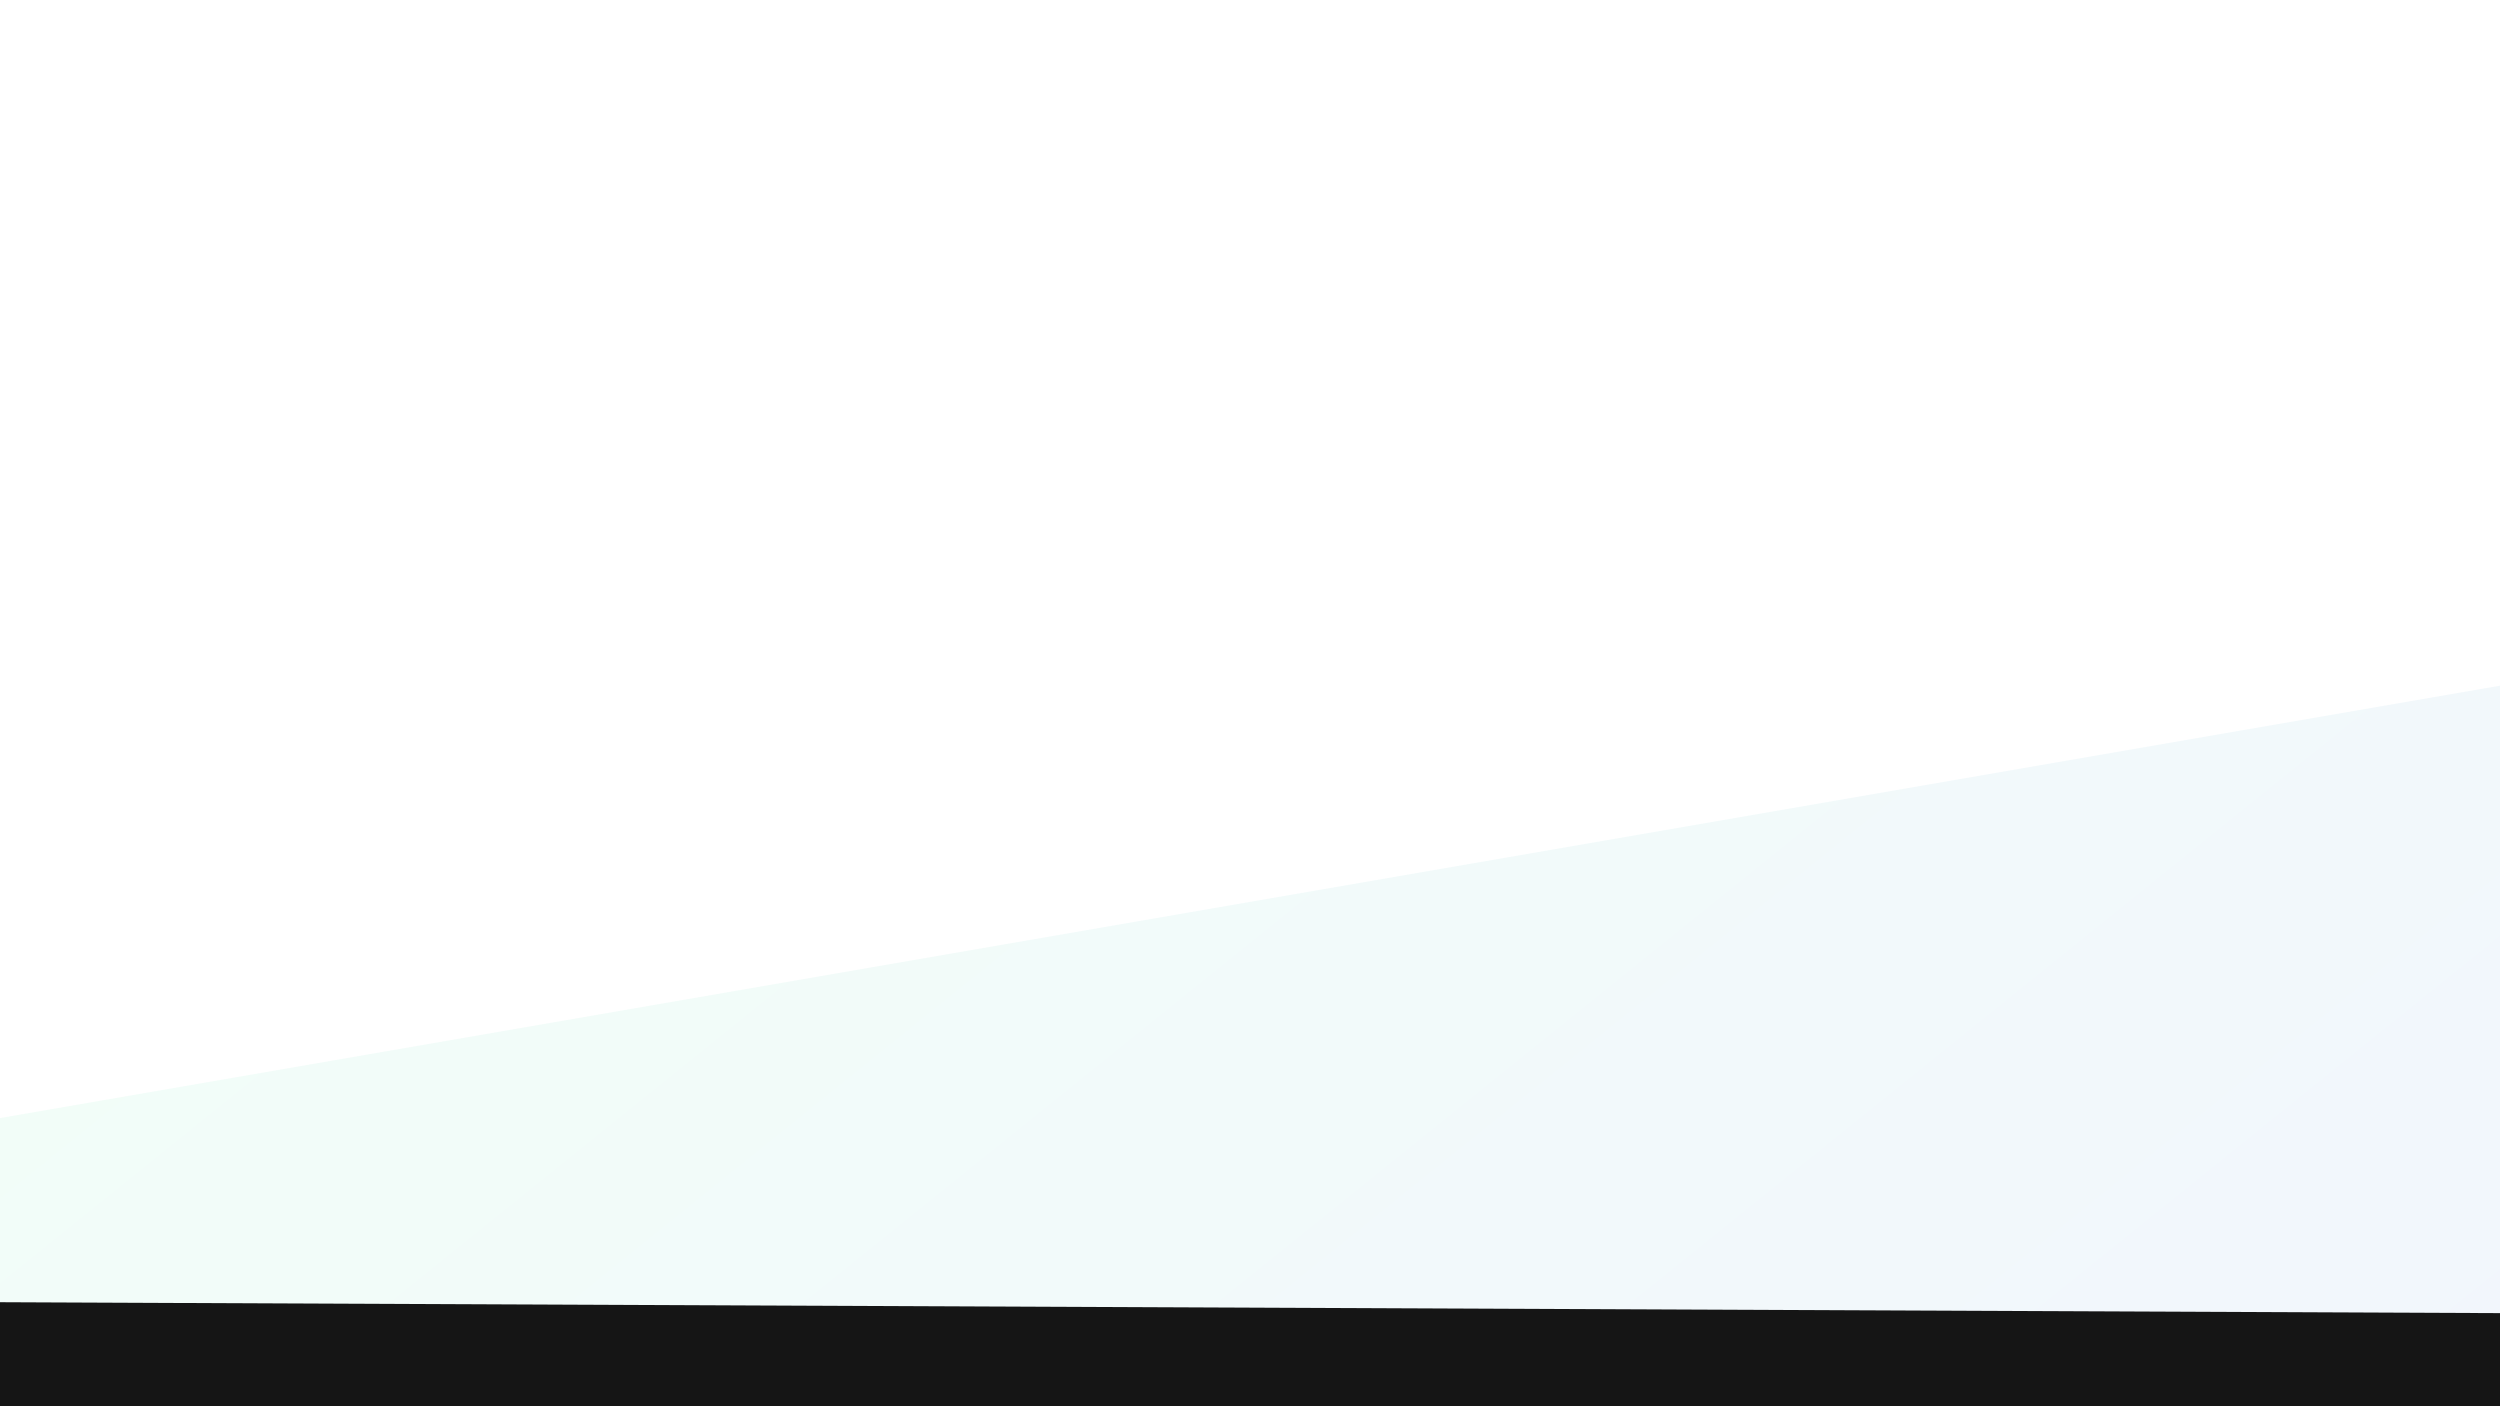 <svg width="1920" height="1080" viewBox="0 0 1920 1080" fill="none" xmlns="http://www.w3.org/2000/svg">
<g filter="url(#filter0_f_70_109)">
<path d="M-716.992 1966.01L-326.094 916.071C-325.846 915.404 -325.262 914.919 -324.56 914.798L2335.26 454.772C2336.28 454.595 2337.26 455.228 2337.53 456.229L2527.93 1173.41C2528.22 1174.49 2527.56 1175.6 2526.47 1175.87L-714.643 1968.65C-716.202 1969.03 -717.552 1967.52 -716.992 1966.01Z" fill="url(#paint0_linear_70_109)" fill-opacity="0.08"/>
</g>
<g filter="url(#filter1_f_70_109)">
<path d="M-594 1055L2610.5 1069" stroke="#151515" stroke-width="115"/>
</g>
<defs>
<filter id="filter0_f_70_109" x="-781.922" y="389.942" width="3374.72" height="1643.57" filterUnits="userSpaceOnUse" color-interpolation-filters="sRGB">
<feFlood flood-opacity="0" result="BackgroundImageFix"/>
<feBlend mode="normal" in="SourceGraphic" in2="BackgroundImageFix" result="shape"/>
<feGaussianBlur stdDeviation="32.4" result="effect1_foregroundBlur_70_109"/>
</filter>
<filter id="filter1_f_70_109" x="-664.251" y="927.5" width="3345" height="269.003" filterUnits="userSpaceOnUse" color-interpolation-filters="sRGB">
<feFlood flood-opacity="0" result="BackgroundImageFix"/>
<feBlend mode="normal" in="SourceGraphic" in2="BackgroundImageFix" result="shape"/>
<feGaussianBlur stdDeviation="35" result="effect1_foregroundBlur_70_109"/>
</filter>
<linearGradient id="paint0_linear_70_109" x1="217.686" y1="477.355" x2="1467.86" y2="2029.59" gradientUnits="userSpaceOnUse">
<stop stop-color="#52EBA1"/>
<stop offset="1" stop-color="#526EEB"/>
</linearGradient>
</defs>
</svg>
